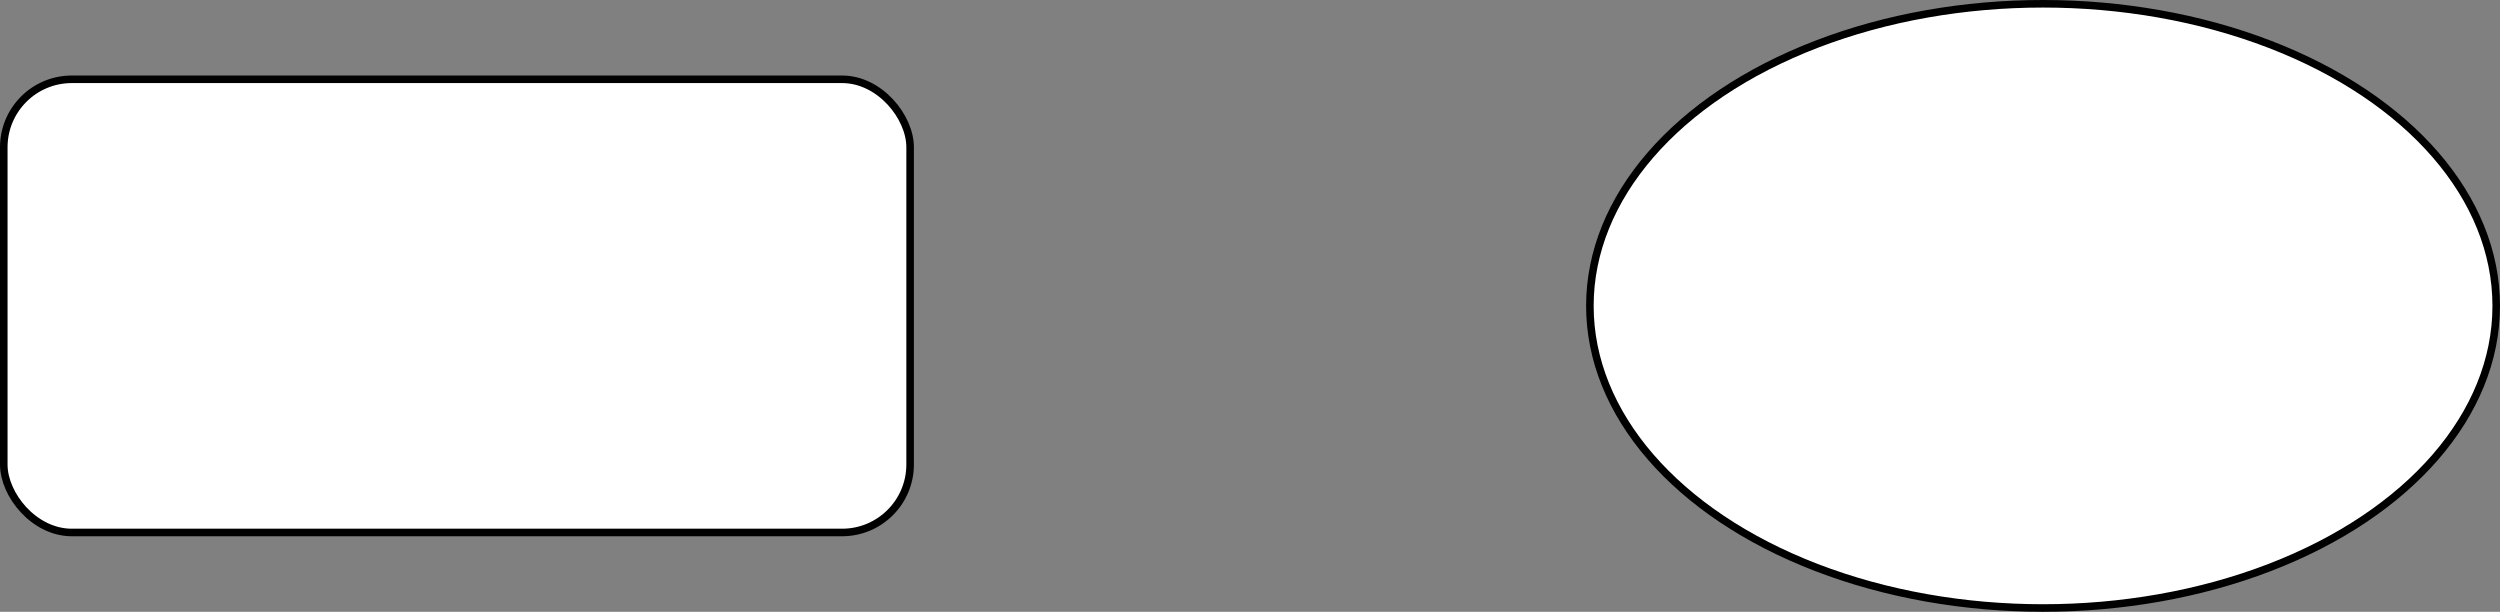 <?xml version="1.0" encoding="UTF-8"?>
<!-- Do not edit this file with editors other than diagrams.net -->
<!DOCTYPE svg PUBLIC "-//W3C//DTD SVG 1.1//EN" "http://www.w3.org/Graphics/SVG/1.1/DTD/svg11.dtd">
<svg xmlns="http://www.w3.org/2000/svg" xmlns:xlink="http://www.w3.org/1999/xlink" version="1.1" width="331px" height="81px" viewBox="-0.5 -0.5 331 81" content="&lt;mxfile host=&quot;Electron&quot; modified=&quot;2022-06-01T12:07:20.897Z&quot; agent=&quot;5.0 (Windows NT 10.0; Win64; x64) AppleWebKit/537.36 (KHTML, like Gecko) draw.io/16.5.1 Chrome/96.0.466.110 Electron/16.0.7 Safari/537.36&quot; etag=&quot;8k_cG4SgVWTrmB6oVU2q&quot; version=&quot;16.5.1&quot; type=&quot;device&quot;&gt;&lt;diagram id=&quot;nYC5D85Z5DKK84gPRJpl&quot; name=&quot;ページ1&quot;&gt;vZNBb4MgFIB/jcclAq1rr3PdetkuZll6JPIUEhSDOHW/fjifWtM0ay87Cd97PHgfGLC46F4tr+SbEaADGoouYM8BpYSE1H8G0o9kF21HkFslMGkBifoGhCHSRgmoV4nOGO1UtYapKUtI3Ypxa027TsuMXu9a8RwuQJJyfUk/lXASu6CPCz+CyuW0M4n2Y6TgUzJ2UksuTHuG2CFgsTXGjaOii0EP8iYv47qXK9H5YBZKd8sCHp90Flan97a2pPjInDzyB6zyxXWDDeNhXT8ZsKYpBQxFSMCeWqkcJBVPh2jr79wz6QqNYSwH1kF39Zxk7t4/GzAFONv7FFxANygMXwwLcd4u/skkVZ65j5BxvPJ8Lr1Y8QMUc4ck+rckX8W/SPgXQZvtWhDd3yhod78gP11e6G/s7D9nhx8=&lt;/diagram&gt;&lt;/mxfile&gt;" style="background-color: rgb(255, 255, 255);"><rect x="-0.5" y="-0.5" width="331" height="81" fill="#808080" stroke="none"/><defs/><g><rect x="0" y="10" width="120" height="60" rx="9" ry="9" fill="rgb(255, 255, 255)" stroke="rgb(0, 0, 0)" pointer-events="all"/><ellipse cx="270" cy="40" rx="60" ry="40" fill="rgb(255, 255, 255)" stroke="rgb(0, 0, 0)" pointer-events="all"/></g></svg>
